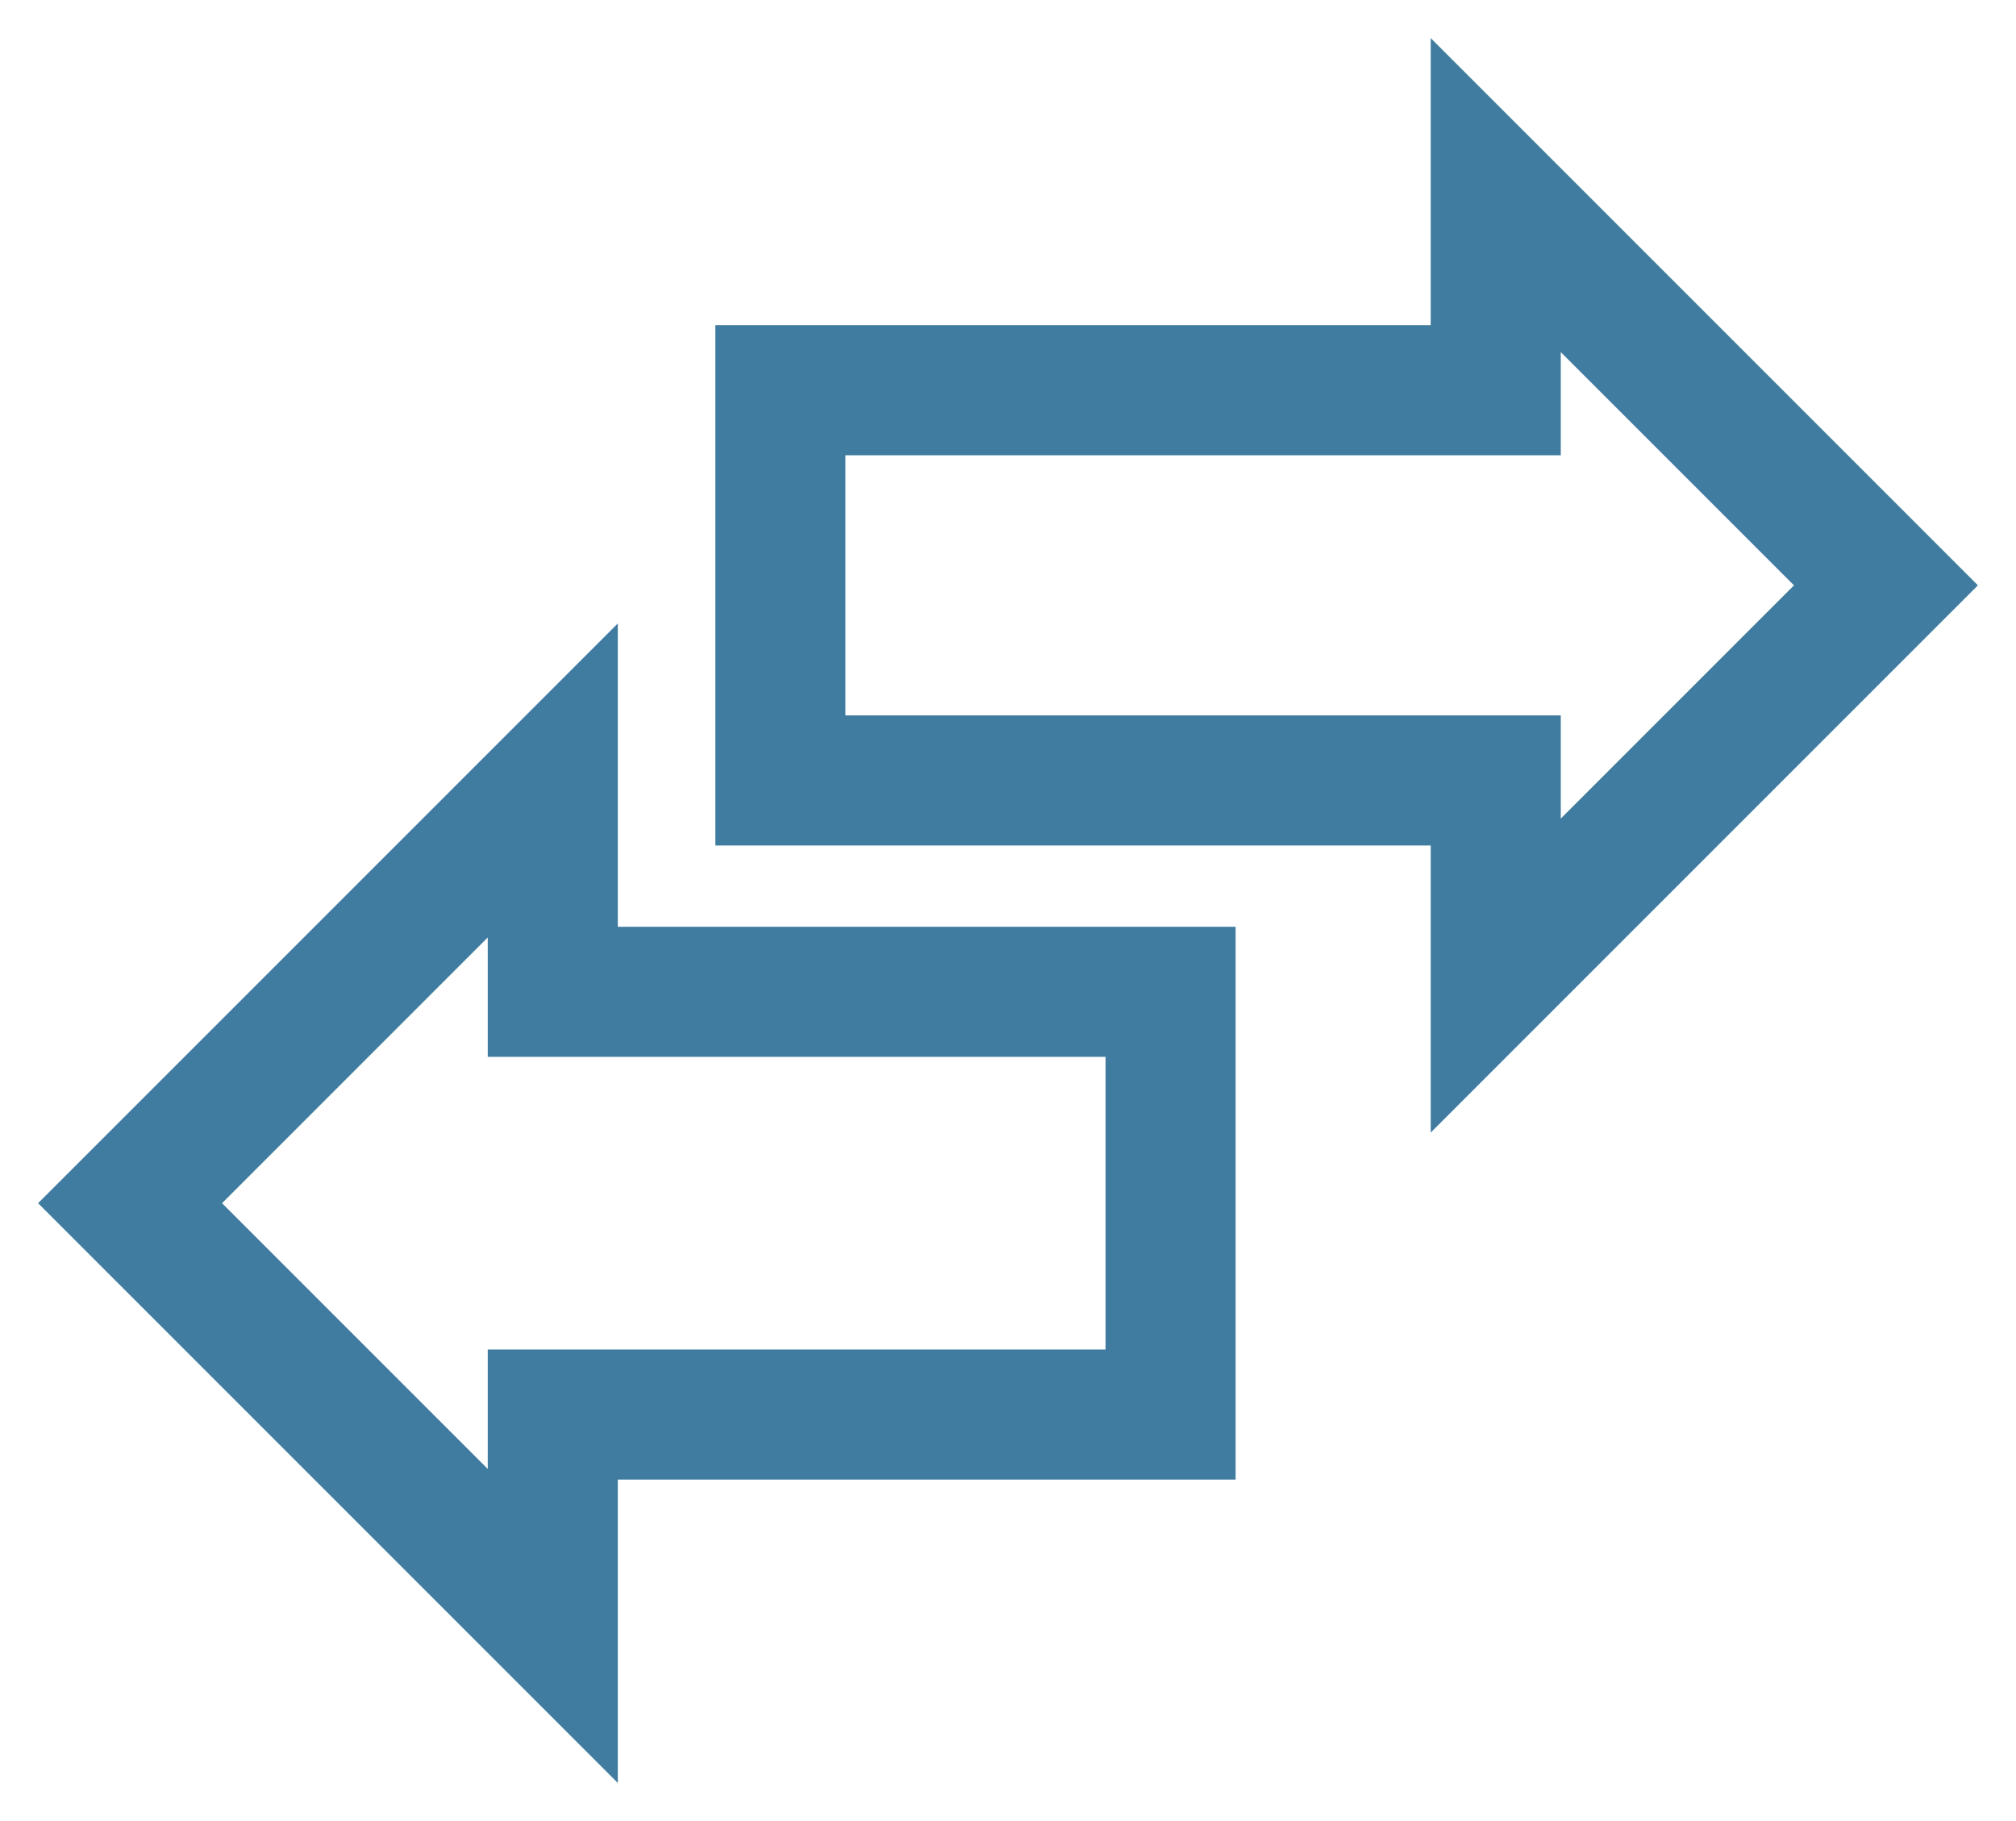 <svg width="31" height="28" xmlns="http://www.w3.org/2000/svg" xmlns:xlink="http://www.w3.org/1999/xlink" overflow="hidden"><defs><clipPath id="clip0"><path d="M712 299 743 299 743 327 712 327Z" fill-rule="evenodd" clip-rule="evenodd"/></clipPath></defs><g clip-path="url(#clip0)" transform="translate(-712 -299)"><path d="M724 305 735 305 735 302 741 308 735 314 735 311 724 311Z" stroke="#407CA0" stroke-width="2" stroke-miterlimit="8" fill="none" fill-rule="evenodd"/><path d="M0 3.25 9.5 3.25 9.5 0 16 6.5 9.5 13 9.5 9.75 0 9.75Z" stroke="#407CA0" stroke-width="2" stroke-miterlimit="8" fill="none" fill-rule="evenodd" transform="matrix(-1 -8.74228e-08 -8.74228e-08 1 730 311)"/></g></svg>